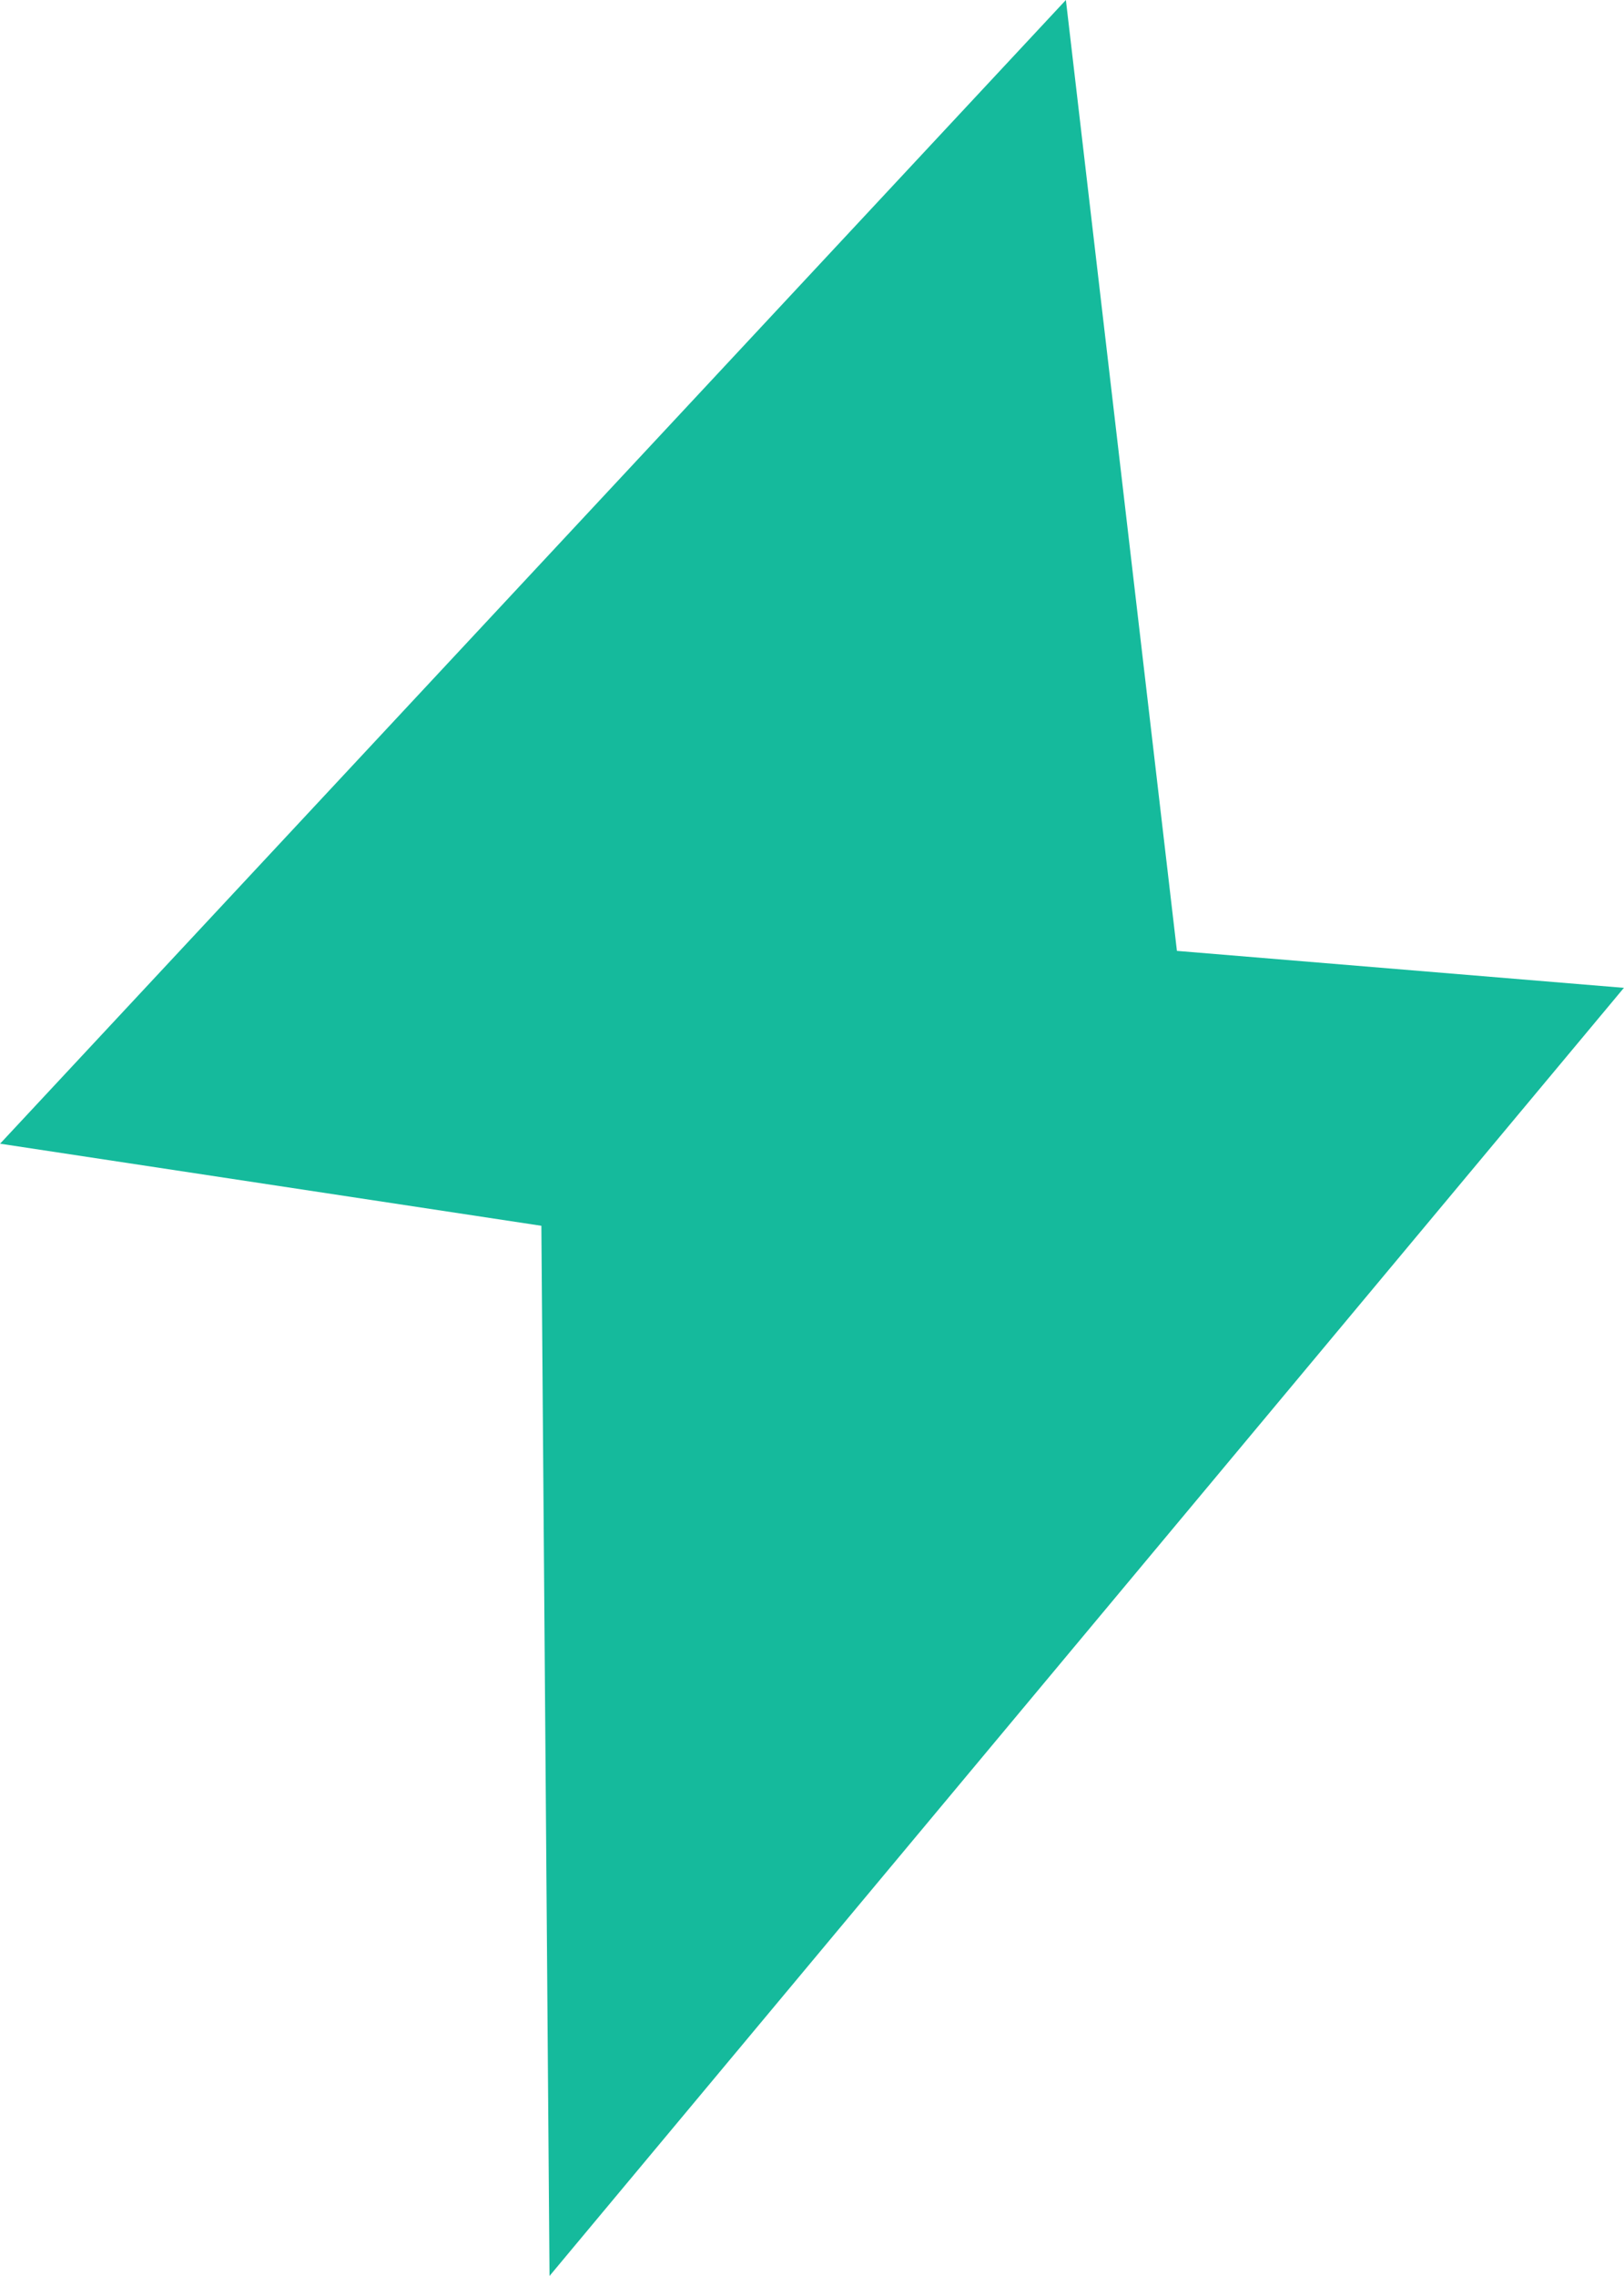 <?xml version="1.0" encoding="UTF-8"?>
<!DOCTYPE svg PUBLIC "-//W3C//DTD SVG 1.1//EN" "http://www.w3.org/Graphics/SVG/1.1/DTD/svg11.dtd">
<!-- Creator: CorelDRAW 2018 (64-Bit Evaluation Version) -->
<svg xmlns="http://www.w3.org/2000/svg" xml:space="preserve" width="4.384in" height="6.141in" version="1.1" style="shape-rendering:geometricPrecision; text-rendering:geometricPrecision; image-rendering:optimizeQuality; fill-rule:evenodd; clip-rule:evenodd" viewBox="0 0 4769.88 6682.32" xmlns:xlink="http://www.w3.org/1999/xlink">
    <g id="Layer_x0020_1" style="stroke:none;stroke-opacity:1;fill-rule:evenodd;fill-opacity:1">
        <polygon points="3130.72,0 3456.89,2791.83 4769.88,2900.37 1613.92,6682.32 1589.96,3598.97 0,3357.93" style="fill:#15BA9C;"/>
    </g>
</svg>